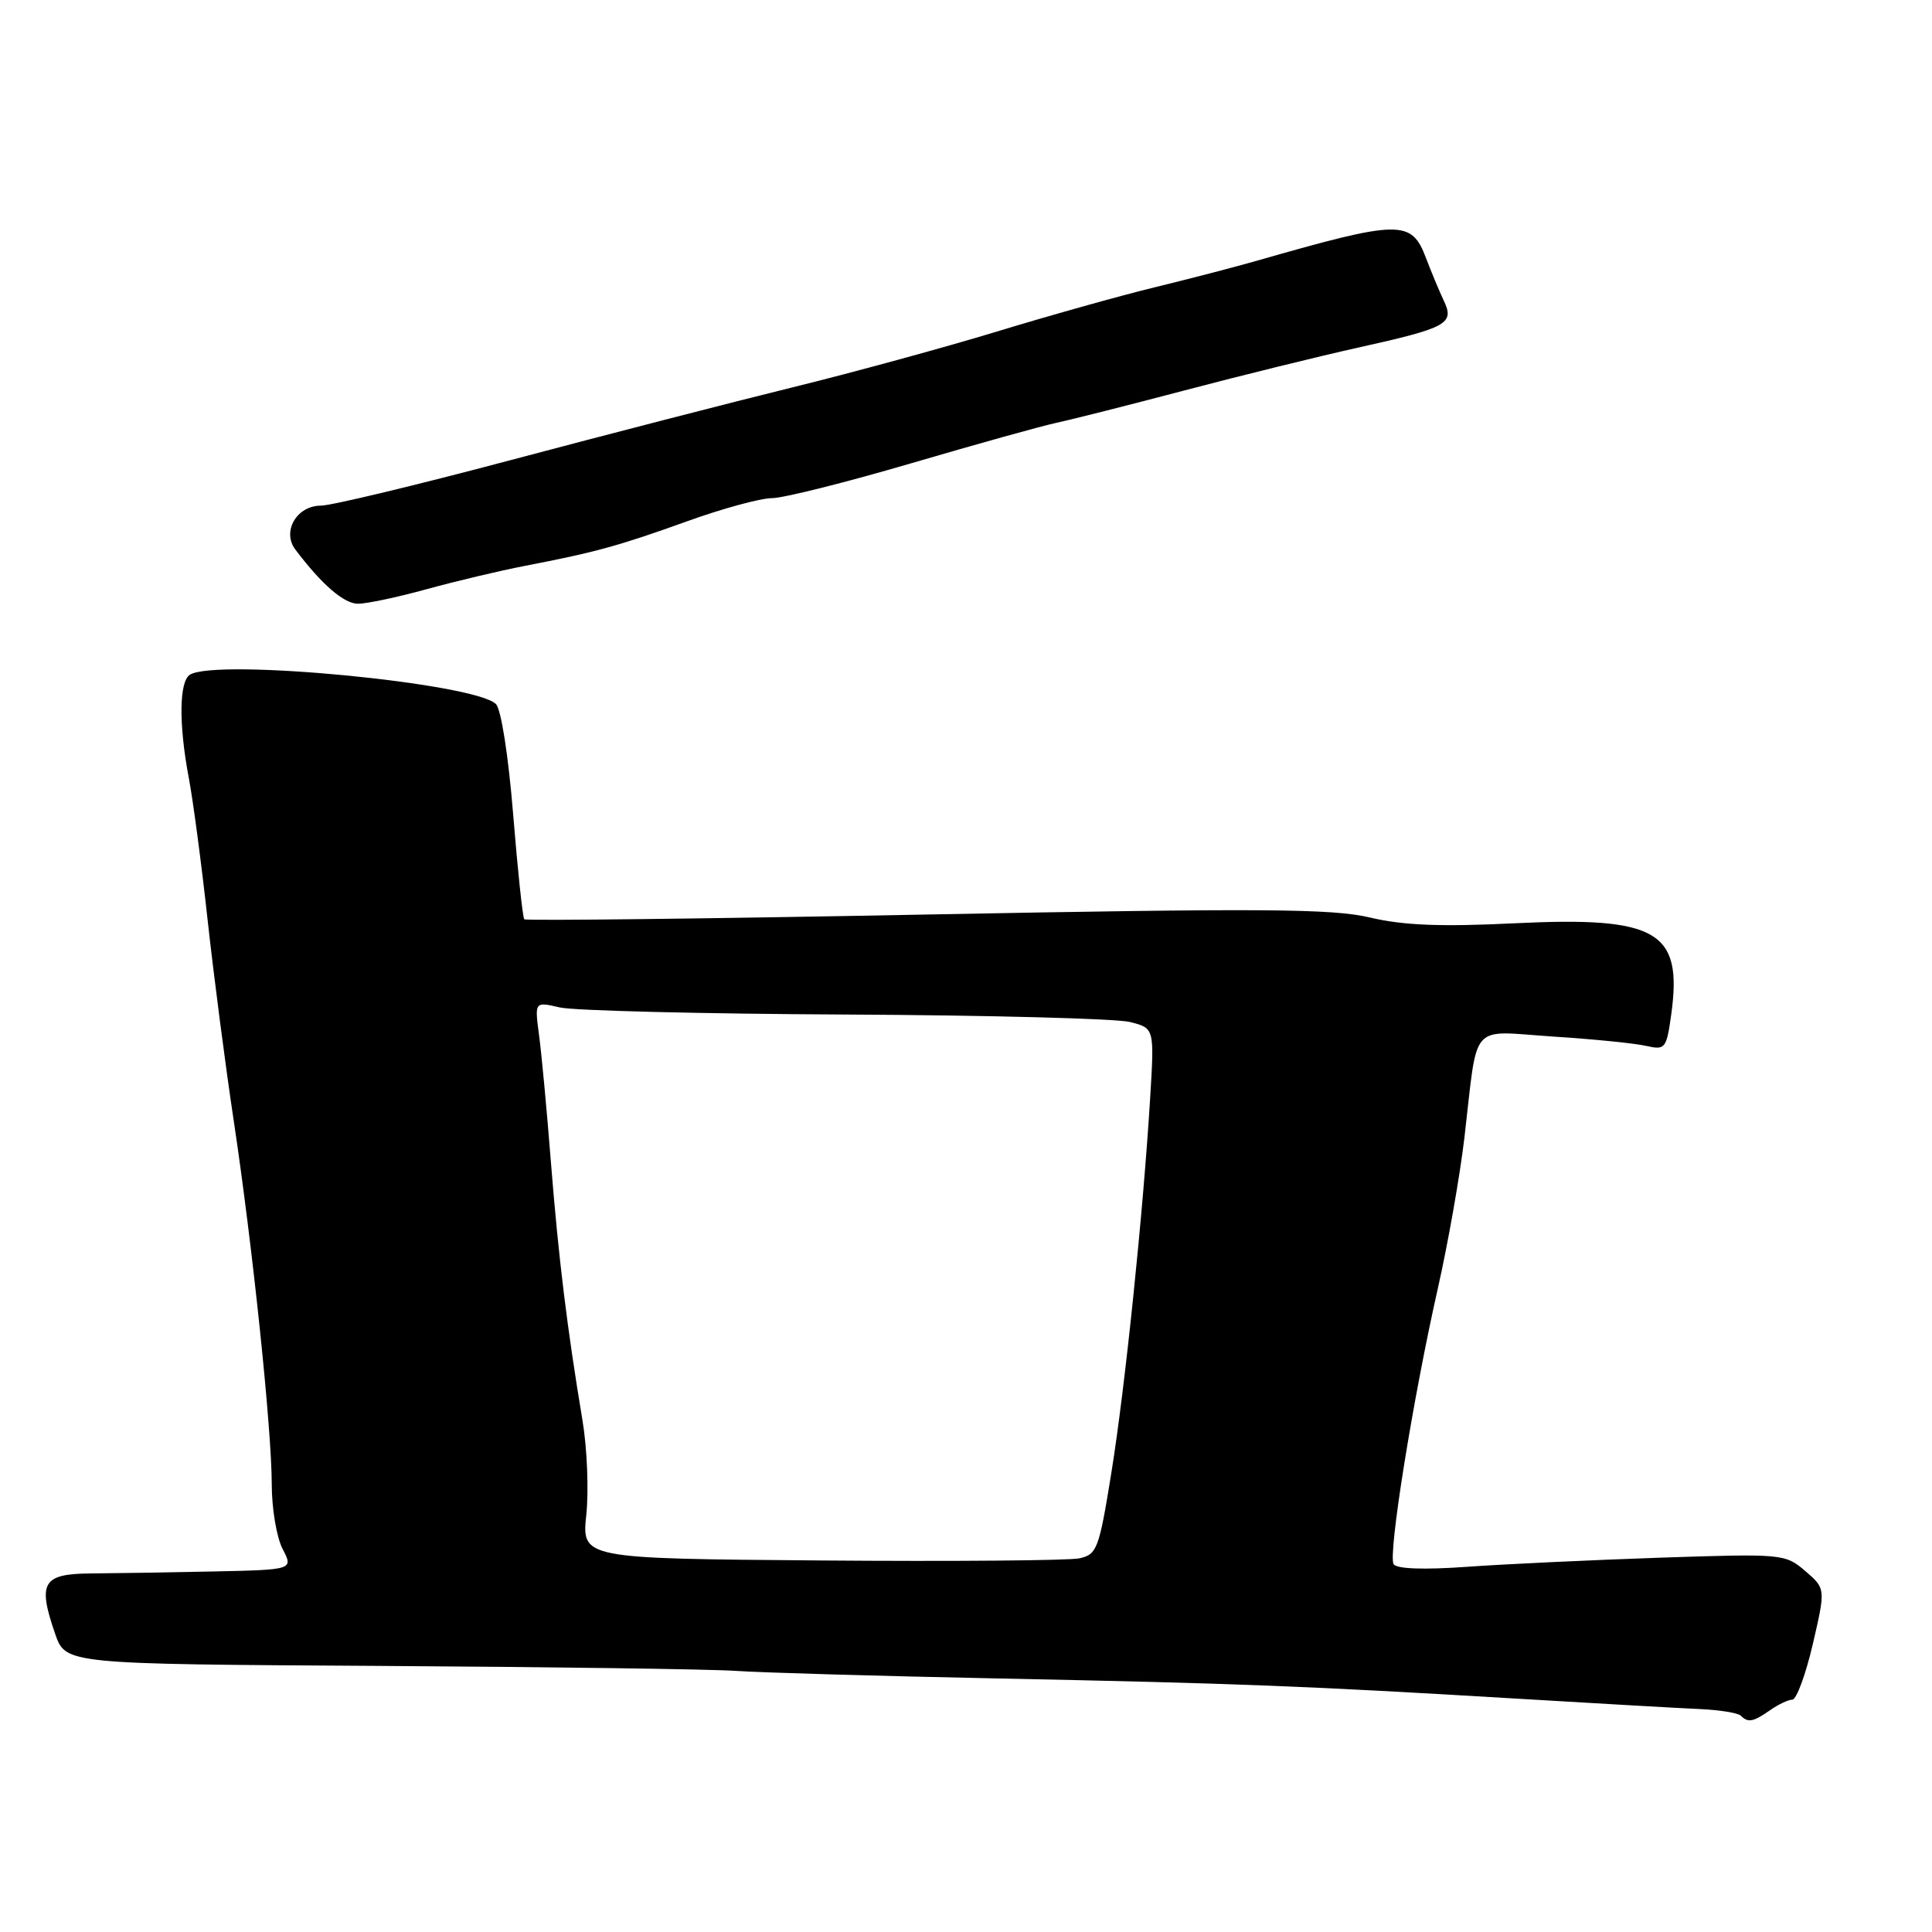 <?xml version="1.0" encoding="UTF-8" standalone="no"?>
<!DOCTYPE svg PUBLIC "-//W3C//DTD SVG 1.1//EN" "http://www.w3.org/Graphics/SVG/1.1/DTD/svg11.dtd" >
<svg xmlns="http://www.w3.org/2000/svg" xmlns:xlink="http://www.w3.org/1999/xlink" version="1.1" viewBox="0 0 256 256">
 <g >
 <path fill="currentColor"
d=" M 234.53 226.62 C 235.61 225.86 236.95 225.22 237.50 225.21 C 238.05 225.19 239.27 221.87 240.21 217.84 C 241.91 210.50 241.91 210.50 239.21 208.17 C 236.55 205.89 236.21 205.86 220.00 206.40 C 210.93 206.71 199.40 207.25 194.39 207.61 C 188.66 208.02 185.05 207.89 184.66 207.26 C 183.90 206.03 187.20 185.42 190.52 170.73 C 191.87 164.75 193.46 155.73 194.05 150.68 C 195.87 135.14 194.57 136.61 205.80 137.35 C 211.14 137.69 216.69 138.25 218.14 138.59 C 220.66 139.16 220.82 138.96 221.46 134.33 C 222.96 123.37 219.59 121.42 200.68 122.34 C 190.93 122.82 185.95 122.62 181.55 121.58 C 176.54 120.39 167.26 120.33 122.73 121.18 C 93.65 121.74 69.69 122.02 69.47 121.81 C 69.26 121.59 68.60 115.36 68.00 107.96 C 67.37 100.19 66.41 93.99 65.71 93.29 C 62.91 90.51 28.70 87.22 25.17 89.40 C 23.73 90.29 23.67 95.97 25.02 103.10 C 25.58 106.05 26.71 114.55 27.52 121.99 C 28.34 129.42 29.89 141.35 30.97 148.50 C 33.47 165.13 36.00 189.28 36.01 196.72 C 36.01 199.90 36.66 203.74 37.45 205.25 C 38.88 208.00 38.88 208.00 28.19 208.23 C 22.31 208.35 15.03 208.47 12.00 208.49 C 5.64 208.54 4.96 209.70 7.31 216.50 C 8.70 220.50 8.70 220.50 50.10 220.74 C 72.87 220.88 94.20 221.17 97.50 221.40 C 100.80 221.63 116.32 222.08 132.00 222.40 C 164.02 223.05 173.12 223.41 201.00 225.08 C 211.72 225.72 222.64 226.35 225.25 226.46 C 227.87 226.58 230.30 226.97 230.67 227.34 C 231.63 228.30 232.31 228.17 234.53 226.62 Z  M 56.50 78.08 C 60.35 77.02 66.20 75.63 69.50 74.99 C 78.94 73.17 81.92 72.35 91.00 69.09 C 95.67 67.40 100.74 66.02 102.26 66.01 C 103.78 66.01 112.10 63.92 120.76 61.38 C 129.42 58.84 138.07 56.43 140.00 56.02 C 141.93 55.61 149.57 53.68 157.00 51.72 C 164.43 49.76 174.78 47.21 180.00 46.05 C 191.80 43.43 192.77 42.89 191.30 39.82 C 190.70 38.54 189.65 36.03 188.97 34.24 C 187.03 29.08 185.57 29.10 166.50 34.56 C 163.75 35.35 157.68 36.93 153.00 38.07 C 148.32 39.21 138.88 41.86 132.00 43.96 C 125.12 46.05 112.97 49.37 105.00 51.33 C 97.03 53.29 80.25 57.62 67.73 60.95 C 55.21 64.28 43.86 67.00 42.52 67.00 C 39.32 67.00 37.33 70.42 39.13 72.81 C 42.61 77.43 45.57 80.00 47.44 80.00 C 48.57 80.00 52.65 79.14 56.50 78.08 Z  M 77.69 200.70 C 78.02 197.50 77.80 191.87 77.18 188.19 C 75.14 175.97 74.00 166.63 73.00 154.00 C 72.46 147.12 71.75 139.52 71.42 137.11 C 70.84 132.72 70.84 132.72 74.17 133.49 C 76.00 133.92 93.03 134.34 112.00 134.43 C 130.97 134.52 147.95 134.97 149.73 135.42 C 152.96 136.24 152.96 136.24 152.41 145.37 C 151.48 160.64 149.08 183.90 147.25 195.22 C 145.63 205.26 145.36 205.98 143.01 206.49 C 141.63 206.78 126.23 206.91 108.79 206.77 C 77.08 206.52 77.08 206.52 77.69 200.70 Z "/>
</g>
</svg>